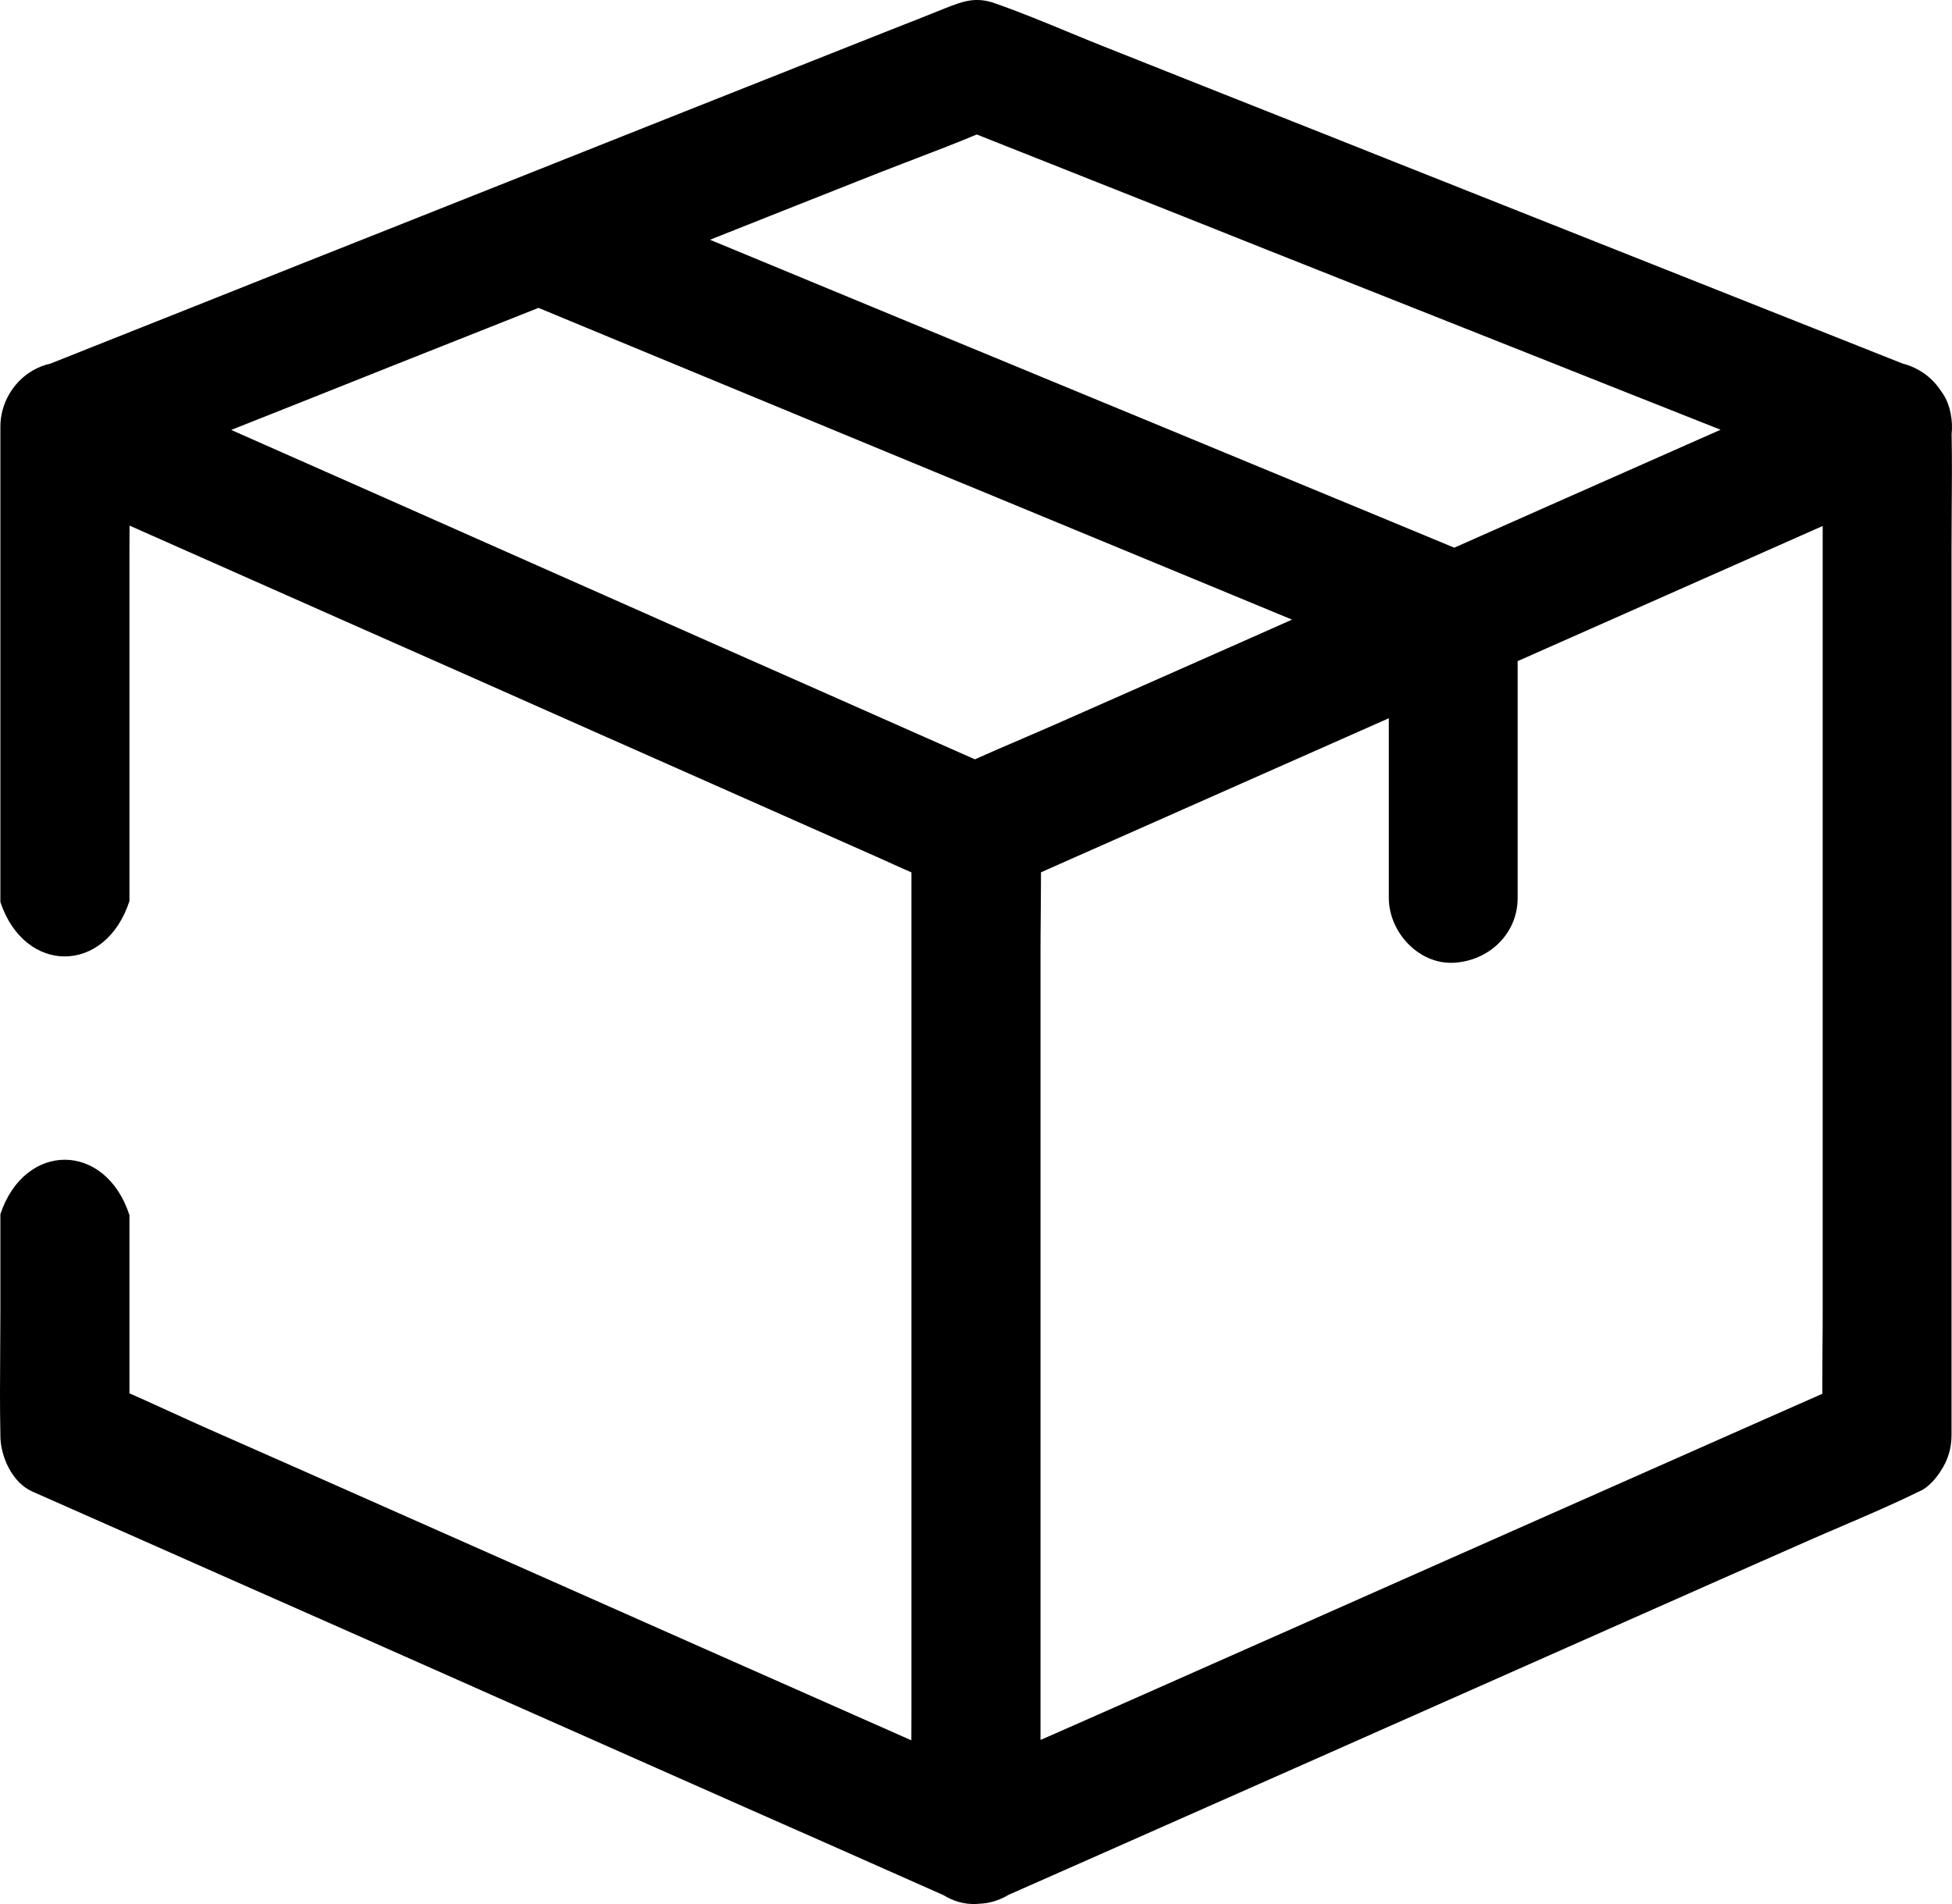 <svg width="41" height="40" viewBox="0 0 41 40" fill="none" xmlns="http://www.w3.org/2000/svg">
<path fill-rule="evenodd" clip-rule="evenodd" d="M39.043 7.273C39.351 7.395 39.658 7.517 39.966 7.639C40.083 7.668 40.201 7.715 40.318 7.784C40.5 7.889 40.651 8.035 40.764 8.207C40.783 8.233 40.801 8.26 40.819 8.287C40.966 8.518 41.022 8.839 40.992 9.124C41.002 9.653 40.998 10.183 40.994 10.713C40.992 11.001 40.99 11.288 40.99 11.576V16.86V22.97V28.042V30.155C40.99 30.428 40.911 30.676 40.775 30.884C40.657 31.076 40.494 31.253 40.318 31.33C40.313 31.332 40.308 31.335 40.302 31.337C40.297 31.339 40.291 31.341 40.286 31.344C39.763 31.601 39.224 31.832 38.687 32.062L38.687 32.062C38.446 32.165 38.206 32.268 37.968 32.373C36.741 32.914 35.517 33.456 34.292 34L34.292 34L34.291 34L34.291 34L34.291 34L33.182 34.492C32.263 34.901 31.342 35.308 30.422 35.716C29.504 36.122 28.586 36.529 27.669 36.937C26.14 37.613 24.616 38.288 23.091 38.964L21.184 39.807C21.078 39.871 20.966 39.919 20.858 39.949C20.76 39.976 20.667 39.99 20.576 39.994C20.551 39.996 20.526 39.998 20.501 39.999C20.255 40.01 20.021 39.94 19.819 39.815L19.815 39.813C19.813 39.812 19.81 39.81 19.807 39.809L19.8 39.806L19.8 39.806C19.794 39.804 19.788 39.802 19.784 39.799C19.399 39.627 19.012 39.456 18.626 39.285L18.626 39.285L18.625 39.285L18.624 39.284L18.623 39.284C18.236 39.113 17.85 38.942 17.465 38.77C16.241 38.231 15.02 37.689 13.797 37.147L13.79 37.144L12.679 36.651C11.762 36.243 10.843 35.837 9.925 35.43L9.924 35.429L9.923 35.429L9.921 35.428L9.92 35.427C9.002 35.021 8.084 34.614 7.167 34.206C5.638 33.531 4.113 32.855 2.588 32.179L0.68 31.335C0.256 31.149 0.008 30.596 0.008 30.16V30.124C-0.004 29.553 -2.4056e-06 28.979 0.004 28.405C0.006 28.118 0.008 27.83 0.008 27.543V25.506C0.521 23.976 2.218 23.984 2.719 25.528V28.047V29.271C3.003 29.396 3.286 29.526 3.569 29.655L3.569 29.655L3.569 29.655L3.57 29.655L3.57 29.655C3.845 29.781 4.121 29.907 4.397 30.029C5.624 30.569 6.847 31.111 8.073 31.655L9.183 32.147C10.102 32.556 11.023 32.964 11.943 33.371C12.861 33.778 13.779 34.184 14.695 34.592C16.18 35.248 17.661 35.905 19.142 36.561C19.143 36.379 19.144 36.198 19.144 36.016V30.732V24.621V19.55V18.328C18.92 18.23 18.697 18.128 18.474 18.027L18.423 18.004L18.422 18.004C18.118 17.869 17.814 17.733 17.511 17.6C15.927 16.896 14.349 16.197 12.77 15.498L12.742 15.486C10.897 14.665 9.053 13.848 7.208 13.032L2.721 11.042C2.72 11.221 2.719 11.401 2.719 11.581V16.865V18.929C2.218 20.473 0.521 20.481 0.008 18.951V16.148V11.077V8.963C0.008 8.482 0.27 8.029 0.68 7.788C0.809 7.713 0.937 7.664 1.065 7.637C1.091 7.627 1.116 7.618 1.14 7.607C1.479 7.472 1.819 7.337 2.159 7.201L2.159 7.201L2.159 7.201L2.159 7.201C2.724 6.976 3.29 6.751 3.856 6.527C5.516 5.865 7.171 5.207 8.832 4.549C9.754 4.182 10.678 3.815 11.603 3.448L11.604 3.448L11.605 3.447L11.607 3.446C12.519 3.084 13.432 2.721 14.344 2.358C15.063 2.073 15.784 1.787 16.505 1.501L16.507 1.5L16.509 1.499L16.512 1.498C17.23 1.213 17.948 0.929 18.665 0.644C19.062 0.49 19.459 0.331 19.856 0.172L19.869 0.167C20.21 0.033 20.488 -0.076 20.894 0.068C21.42 0.252 21.939 0.466 22.456 0.68L22.456 0.68C22.7 0.781 22.945 0.882 23.19 0.979C23.99 1.296 24.791 1.615 25.591 1.933C26.383 2.247 27.175 2.562 27.967 2.875C28.886 3.242 29.807 3.607 30.728 3.972L30.728 3.972L30.728 3.972L30.729 3.973C31.655 4.34 32.581 4.707 33.506 5.075C35.031 5.679 36.56 6.287 38.089 6.894C38.407 7.021 38.724 7.147 39.042 7.272L39.042 7.272L39.043 7.273ZM22.06 18.239L21.865 18.326C21.865 18.614 21.862 18.902 21.86 19.191L21.86 19.191C21.857 19.479 21.855 19.766 21.855 20.054V25.338V31.448V36.52V36.553C21.96 36.508 22.066 36.462 22.171 36.415C23.397 35.875 24.62 35.333 25.845 34.789L26.957 34.297C27.876 33.888 28.796 33.48 29.717 33.072C30.635 32.666 31.552 32.26 32.469 31.852C33.998 31.176 35.523 30.5 37.047 29.824L38.276 29.281C38.275 28.988 38.278 28.694 38.279 28.4C38.282 28.113 38.284 27.826 38.284 27.538V22.254V16.143V11.072V11.05L38.118 11.123L37.476 11.408C36.637 11.781 35.797 12.152 34.958 12.524C34.133 12.889 33.308 13.255 32.482 13.621L31.877 13.889V18.865C31.877 19.627 31.259 20.194 30.524 20.226C29.793 20.258 29.171 19.577 29.171 18.865V18.135V15.089C28.439 15.414 27.707 15.738 26.974 16.062C26.257 16.381 25.539 16.698 24.82 17.016L24.819 17.017L24.818 17.017L24.817 17.017L24.817 17.018C24.095 17.337 23.373 17.656 22.653 17.976C22.455 18.064 22.257 18.152 22.06 18.239ZM29.941 11.255L30.546 11.506C31.186 11.223 31.825 10.939 32.464 10.655C33.691 10.113 34.915 9.57 36.139 9.028C34.804 8.5 33.469 7.969 32.135 7.439L26.613 5.248C25.425 4.772 24.233 4.3 23.043 3.828L22.049 3.433C21.73 3.306 21.413 3.181 21.095 3.055C20.902 2.978 20.709 2.902 20.516 2.825C20.091 3.004 19.659 3.169 19.228 3.334L19.228 3.334C18.988 3.425 18.749 3.517 18.512 3.61C17.312 4.084 16.112 4.56 14.913 5.037C15.576 5.311 16.238 5.586 16.901 5.86C17.563 6.134 18.224 6.408 18.886 6.682C19.818 7.067 20.75 7.452 21.681 7.837L21.682 7.838L21.682 7.838C22.593 8.214 23.504 8.591 24.417 8.968C25.172 9.28 25.926 9.593 26.68 9.905L26.68 9.905L26.681 9.905C27.449 10.223 28.217 10.541 28.986 10.859C29.305 10.991 29.623 11.123 29.941 11.255ZM26.952 13.1L27.138 13.017C26.431 12.725 25.725 12.432 25.019 12.14L25.017 12.139L25.017 12.139C24.355 11.865 23.693 11.591 23.032 11.318C22.1 10.933 21.17 10.548 20.24 10.163L20.235 10.162L20.235 10.162C19.324 9.785 18.413 9.408 17.501 9.031C16.746 8.719 15.991 8.407 15.237 8.094L15.237 8.094C14.469 7.776 13.701 7.458 12.932 7.14C12.613 7.008 12.295 6.876 11.977 6.744L11.311 6.468L8.2 7.702C7.087 8.147 5.971 8.59 4.856 9.032C5.931 9.506 7.004 9.982 8.079 10.458L9.188 10.95C10.107 11.358 11.027 11.766 11.947 12.174L11.948 12.174L11.949 12.175L11.95 12.175C12.867 12.581 13.784 12.987 14.7 13.395C16.229 14.07 17.754 14.746 19.279 15.422L20.477 15.952C20.799 15.807 21.123 15.668 21.447 15.53L21.447 15.53L21.447 15.529C21.687 15.426 21.928 15.323 22.166 15.218C23.392 14.678 24.616 14.135 25.842 13.592L25.842 13.592L25.842 13.592L25.842 13.592L25.843 13.592L26.952 13.1Z" fill="currentColor"/>
</svg>
